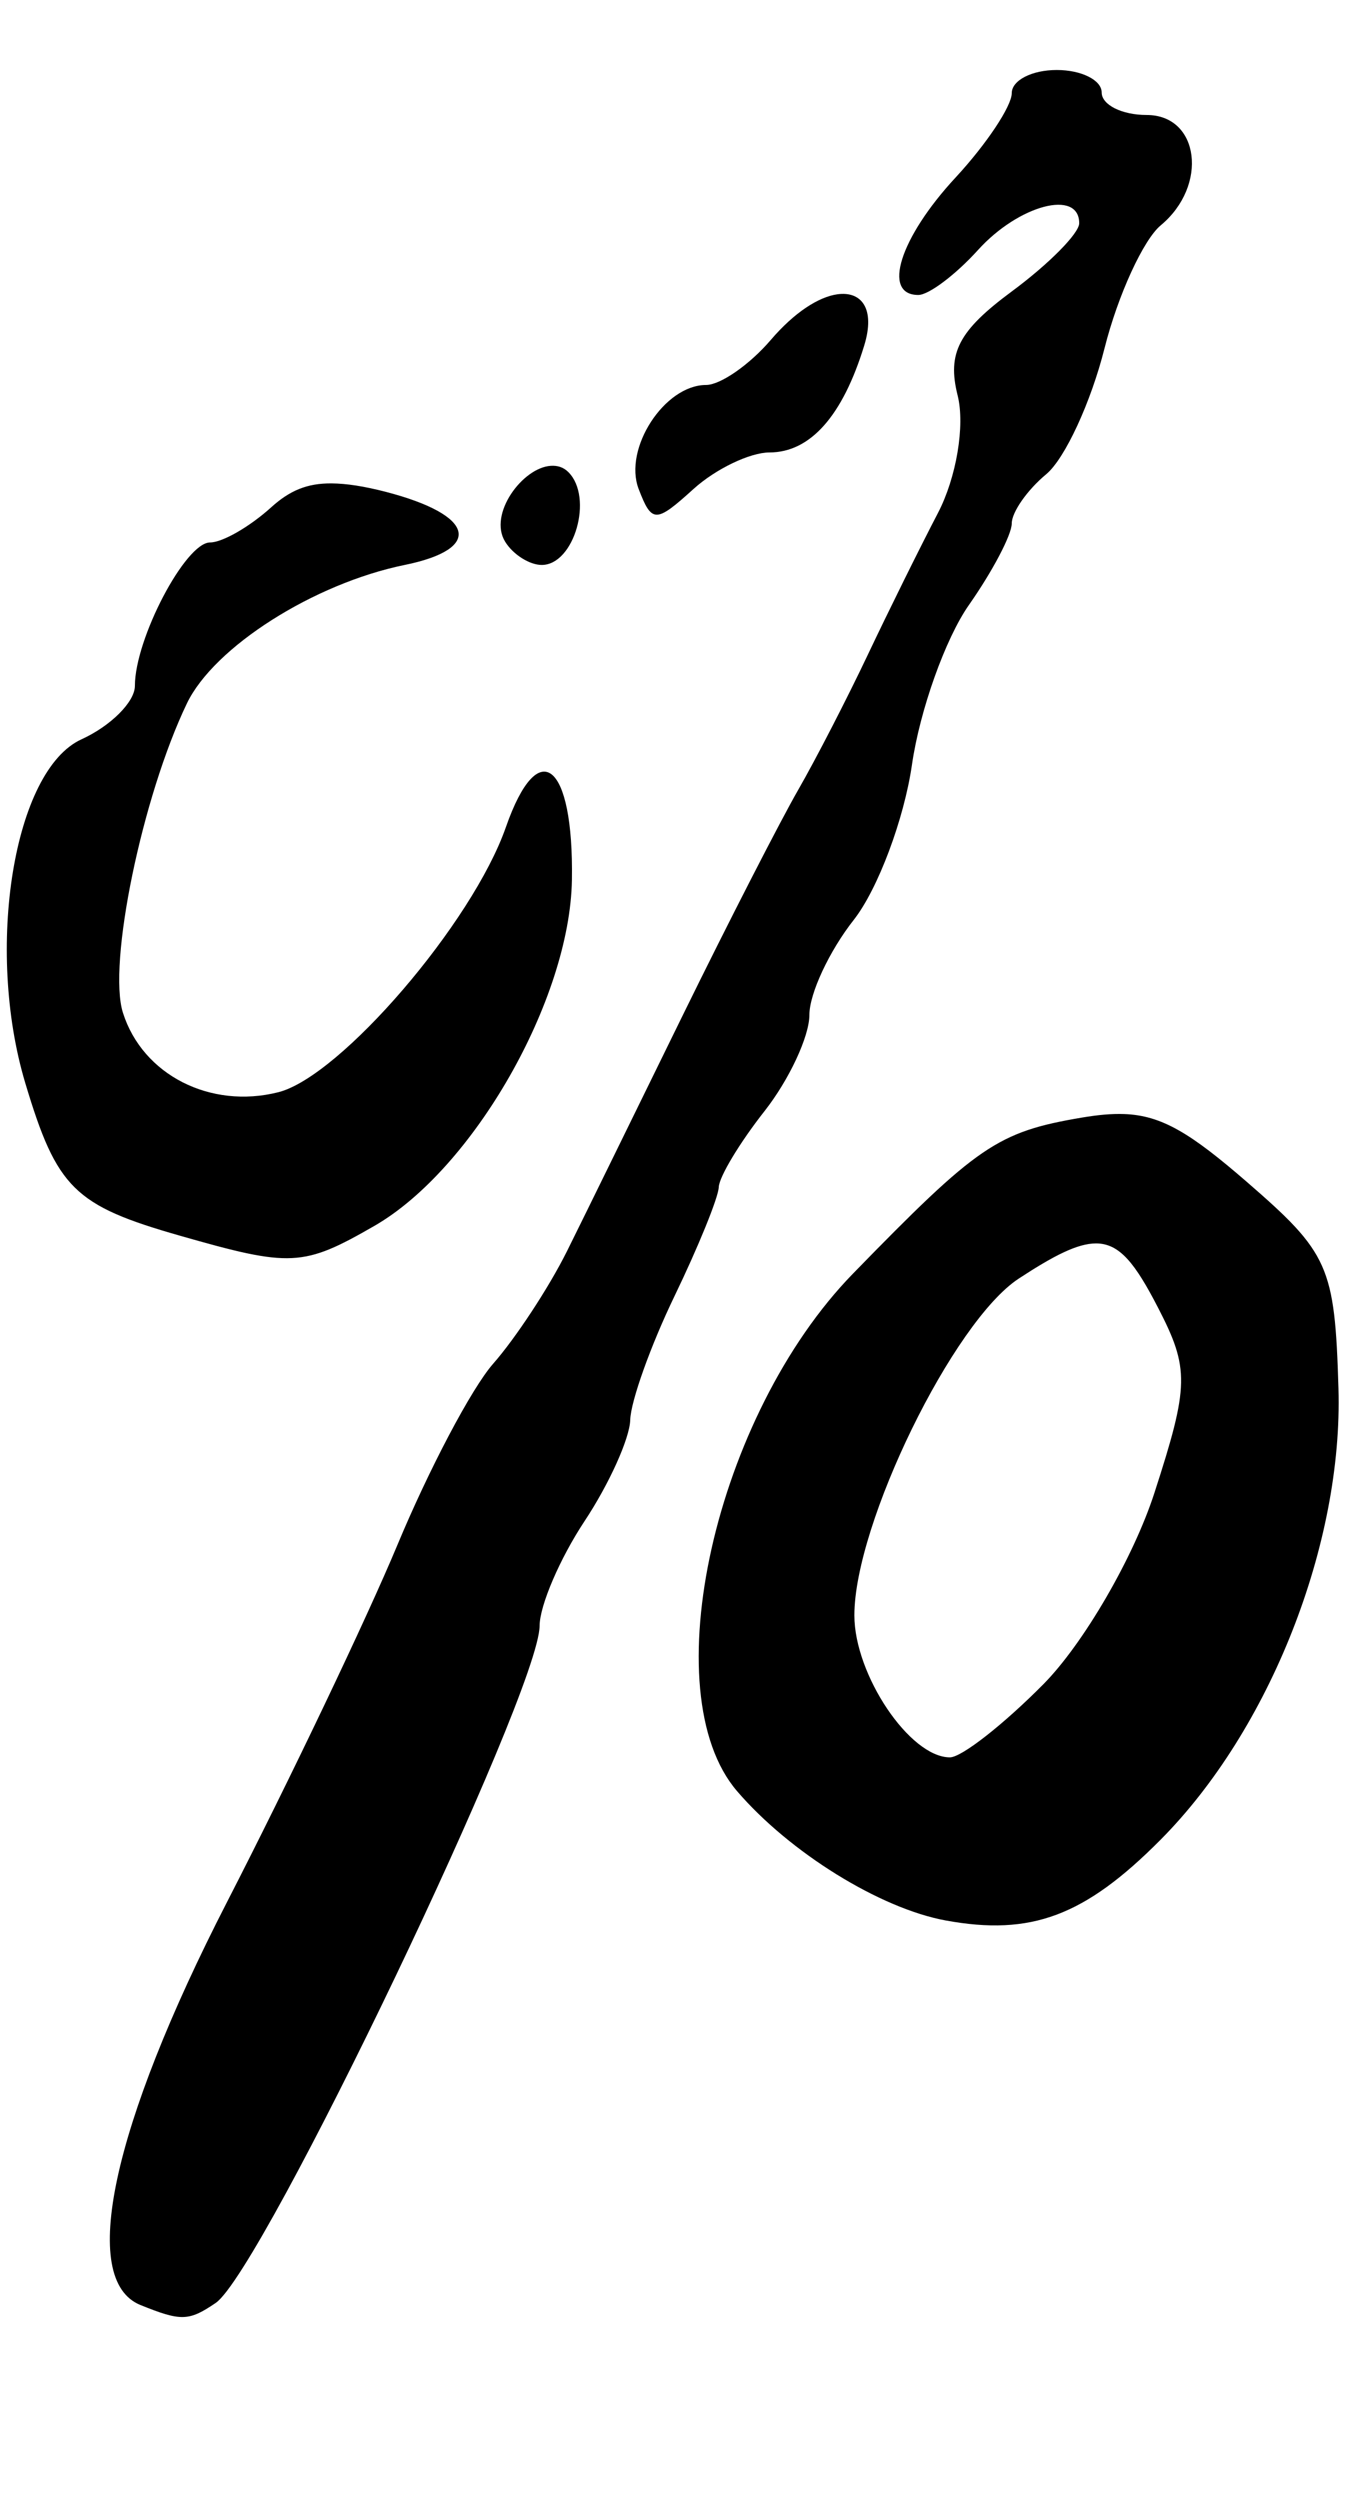 <?xml version="1.0" encoding="UTF-8" standalone="no"?>
<!-- Created with Inkscape (http://www.inkscape.org/) -->

<svg
   xmlns:dc="http://purl.org/dc/elements/1.1/"
   xmlns:cc="http://creativecommons.org/ns#"
   xmlns:rdf="http://www.w3.org/1999/02/22-rdf-syntax-ns#"
   xmlns:svg="http://www.w3.org/2000/svg"
   xmlns="http://www.w3.org/2000/svg"
   xmlns:sodipodi="http://sodipodi.sourceforge.net/DTD/sodipodi-0.dtd"
   xmlns:inkscape="http://www.inkscape.org/namespaces/inkscape"
   id="svg5489"
   version="1.1"
   inkscape:version="0.48.5 r10040"
   width="540"
   height="1000"
   sodipodi:docname="percent.svg">
  <defs
     id="defs5493" />
  <sodipodi:namedview
     pagecolor="#ffffff"
     bordercolor="#666666"
     borderopacity="1"
     objecttolerance="10"
     gridtolerance="10"
     guidetolerance="10"
     inkscape:pageopacity="0"
     inkscape:pageshadow="2"
     inkscape:window-width="1097"
     inkscape:window-height="861"
     id="namedview5491"
     showgrid="false"
     inkscape:zoom="2.1261261"
     inkscape:cx="30"
     inkscape:cy="55.499999"
     inkscape:window-x="0"
     inkscape:window-y="0"
     inkscape:window-maximized="0"
     inkscape:current-layer="svg5489" />
  <path
     style="fill:#000000"
     d="m 423,28 c -9.9,0 -18,4.115 -18,9.281 0,5.166 -10.125,20.404 -22.5,33.75 -22.289,24.038 -29.569,46.969 -14.906,46.969 4.183,0 14.947,-8.1 23.906,-18 16.319,-18.032 40.5,-24.411 40.5,-10.688 0,4.019 -12.102,16.267 -27,27.281 -21.293,15.742 -25.92,24.637 -21.656,41.625 3.019,12.027 -0.533,32.886 -7.875,46.969 -7.256,13.918 -19.912,39.487 -28.125,56.812 -8.213,17.325 -20.722,41.625 -27.844,54 -7.122,12.375 -27.915,52.875 -46.125,90 -18.21,37.125 -39.014,79.65 -46.406,94.5 -7.393,14.85 -20.814,35.1 -29.531,45 -8.717,9.9 -25.824,42.498 -38.25,72.281 -12.426,29.783 -43.171,94.16 -68.344,143.156 C 44.711,850.73 31.491,912.103 56.25,922.094 72.434,928.624 75.524,928.616 86.344,921.25 105.07,908.502 215.894,676.921 216,650.406 c 0.033,-8.187 8.165,-27.056 18,-41.906 9.835,-14.85 18.081,-33.075 18.281,-40.5 0.201,-7.425 8.155,-29.7 17.719,-49.5 9.564,-19.8 17.551,-39.425 17.719,-43.594 0.168,-4.169 8.381,-17.789 18.281,-30.375 9.9,-12.586 18,-29.966 18,-38.531 0,-8.565 7.984,-25.593 17.719,-37.969 9.735,-12.376 20.211,-40.452 23.344,-62.156 3.133,-21.704 13.374,-50.432 22.781,-63.844 C 397.251,228.619 405,213.951 405,209.406 c 0,-4.544 6.253,-13.44 13.781,-19.688 7.528,-6.248 17.947,-28.91 23.344,-50.344 5.397,-21.434 15.625,-43.513 22.5,-49.219 19.163,-15.904 15.518,-44.156 -5.625,-44.156 -9.9,0 -18,-4.05 -18,-9 0,-4.95 -8.1,-9 -18,-9 z m -87.75,89.719 c -7.478,1.017 -17.176,7.136 -26.719,18.281 -8.477,9.9 -20.156,18 -25.875,18 -16.658,0 -33.202,25.463 -27,41.625 5.274,13.743 6.869,13.637 21.938,0 8.949,-8.099 22.708,-14.625 30.375,-14.625 16.435,0 29.368,-14.695 37.969,-42.75 4.535,-14.792 -1.072,-21.839 -10.688,-20.531 z m -114.75,68.625 c -11.281,0.685 -25.134,19.287 -18.281,30.375 3.193,5.167 9.812,9.281 14.625,9.281 13.041,0 20.781,-27.031 10.688,-37.125 -2.05,-2.05 -4.428,-2.689 -7.031,-2.531 z m -87.75,7.031 c -9.848,-0.088 -16.816,2.891 -24.188,9.562 -8.515,7.706 -19.466,14.062 -24.469,14.062 -9.852,0 -30.094,38.491 -30.094,57.375 0,6.398 -9.694,16.053 -21.375,21.375 -27.099,12.347 -38.676,83.541 -22.5,137.531 12.625,42.138 19.667,48.972 61.875,61.031 44.373,12.677 49.315,12.526 77.906,-3.938 39.49,-22.74 78.257,-90.456 79.031,-138.375 0.76,-47.033 -13.42,-58.366 -26.438,-21.094 -13.359,38.251 -66.225,99.782 -91.125,106.031 -27.212,6.83 -54.277,-6.955 -62.156,-31.781 -6.181,-19.474 7.666,-86.433 25.594,-123.75 10.876,-22.639 50.902,-48.003 87.188,-55.406 31.554,-6.438 28.127,-19.994 -7.594,-29.25 -8.636,-2.238 -15.747,-3.322 -21.656,-3.375 z M 450,445.656 c -5.024,-0.181 -10.521,0.333 -16.875,1.406 -33.928,5.732 -41.856,11.302 -91.688,62.438 -55.264,56.71 -80.201,167.62 -46.406,207 21.078,24.562 57.212,46.932 83.531,51.75 34.144,6.25 55.639,-1.7 86.062,-32.344 43.738,-44.055 73.014,-118.325 71.156,-180.562 -1.459,-48.871 -3.846,-54.116 -36.844,-82.688 -22.243,-19.259 -33.865,-26.458 -48.938,-27 z m -11.25,51.75 c 9.491,0.013 15.694,8.082 24.75,25.594 12.678,24.517 12.537,31.202 -1.406,74.25 -8.428,26.019 -28.499,60.413 -44.438,76.5 -15.938,16.087 -32.728,29.25 -37.406,29.25 -16.055,0 -38.25,-33.041 -38.25,-56.812 0,-36.605 39.542,-117.506 65.812,-134.719 14.1,-9.239 23.556,-14.072 30.938,-14.062 z"
     id="path5499"
     inkscape:connector-curvature="0" />
</svg>
